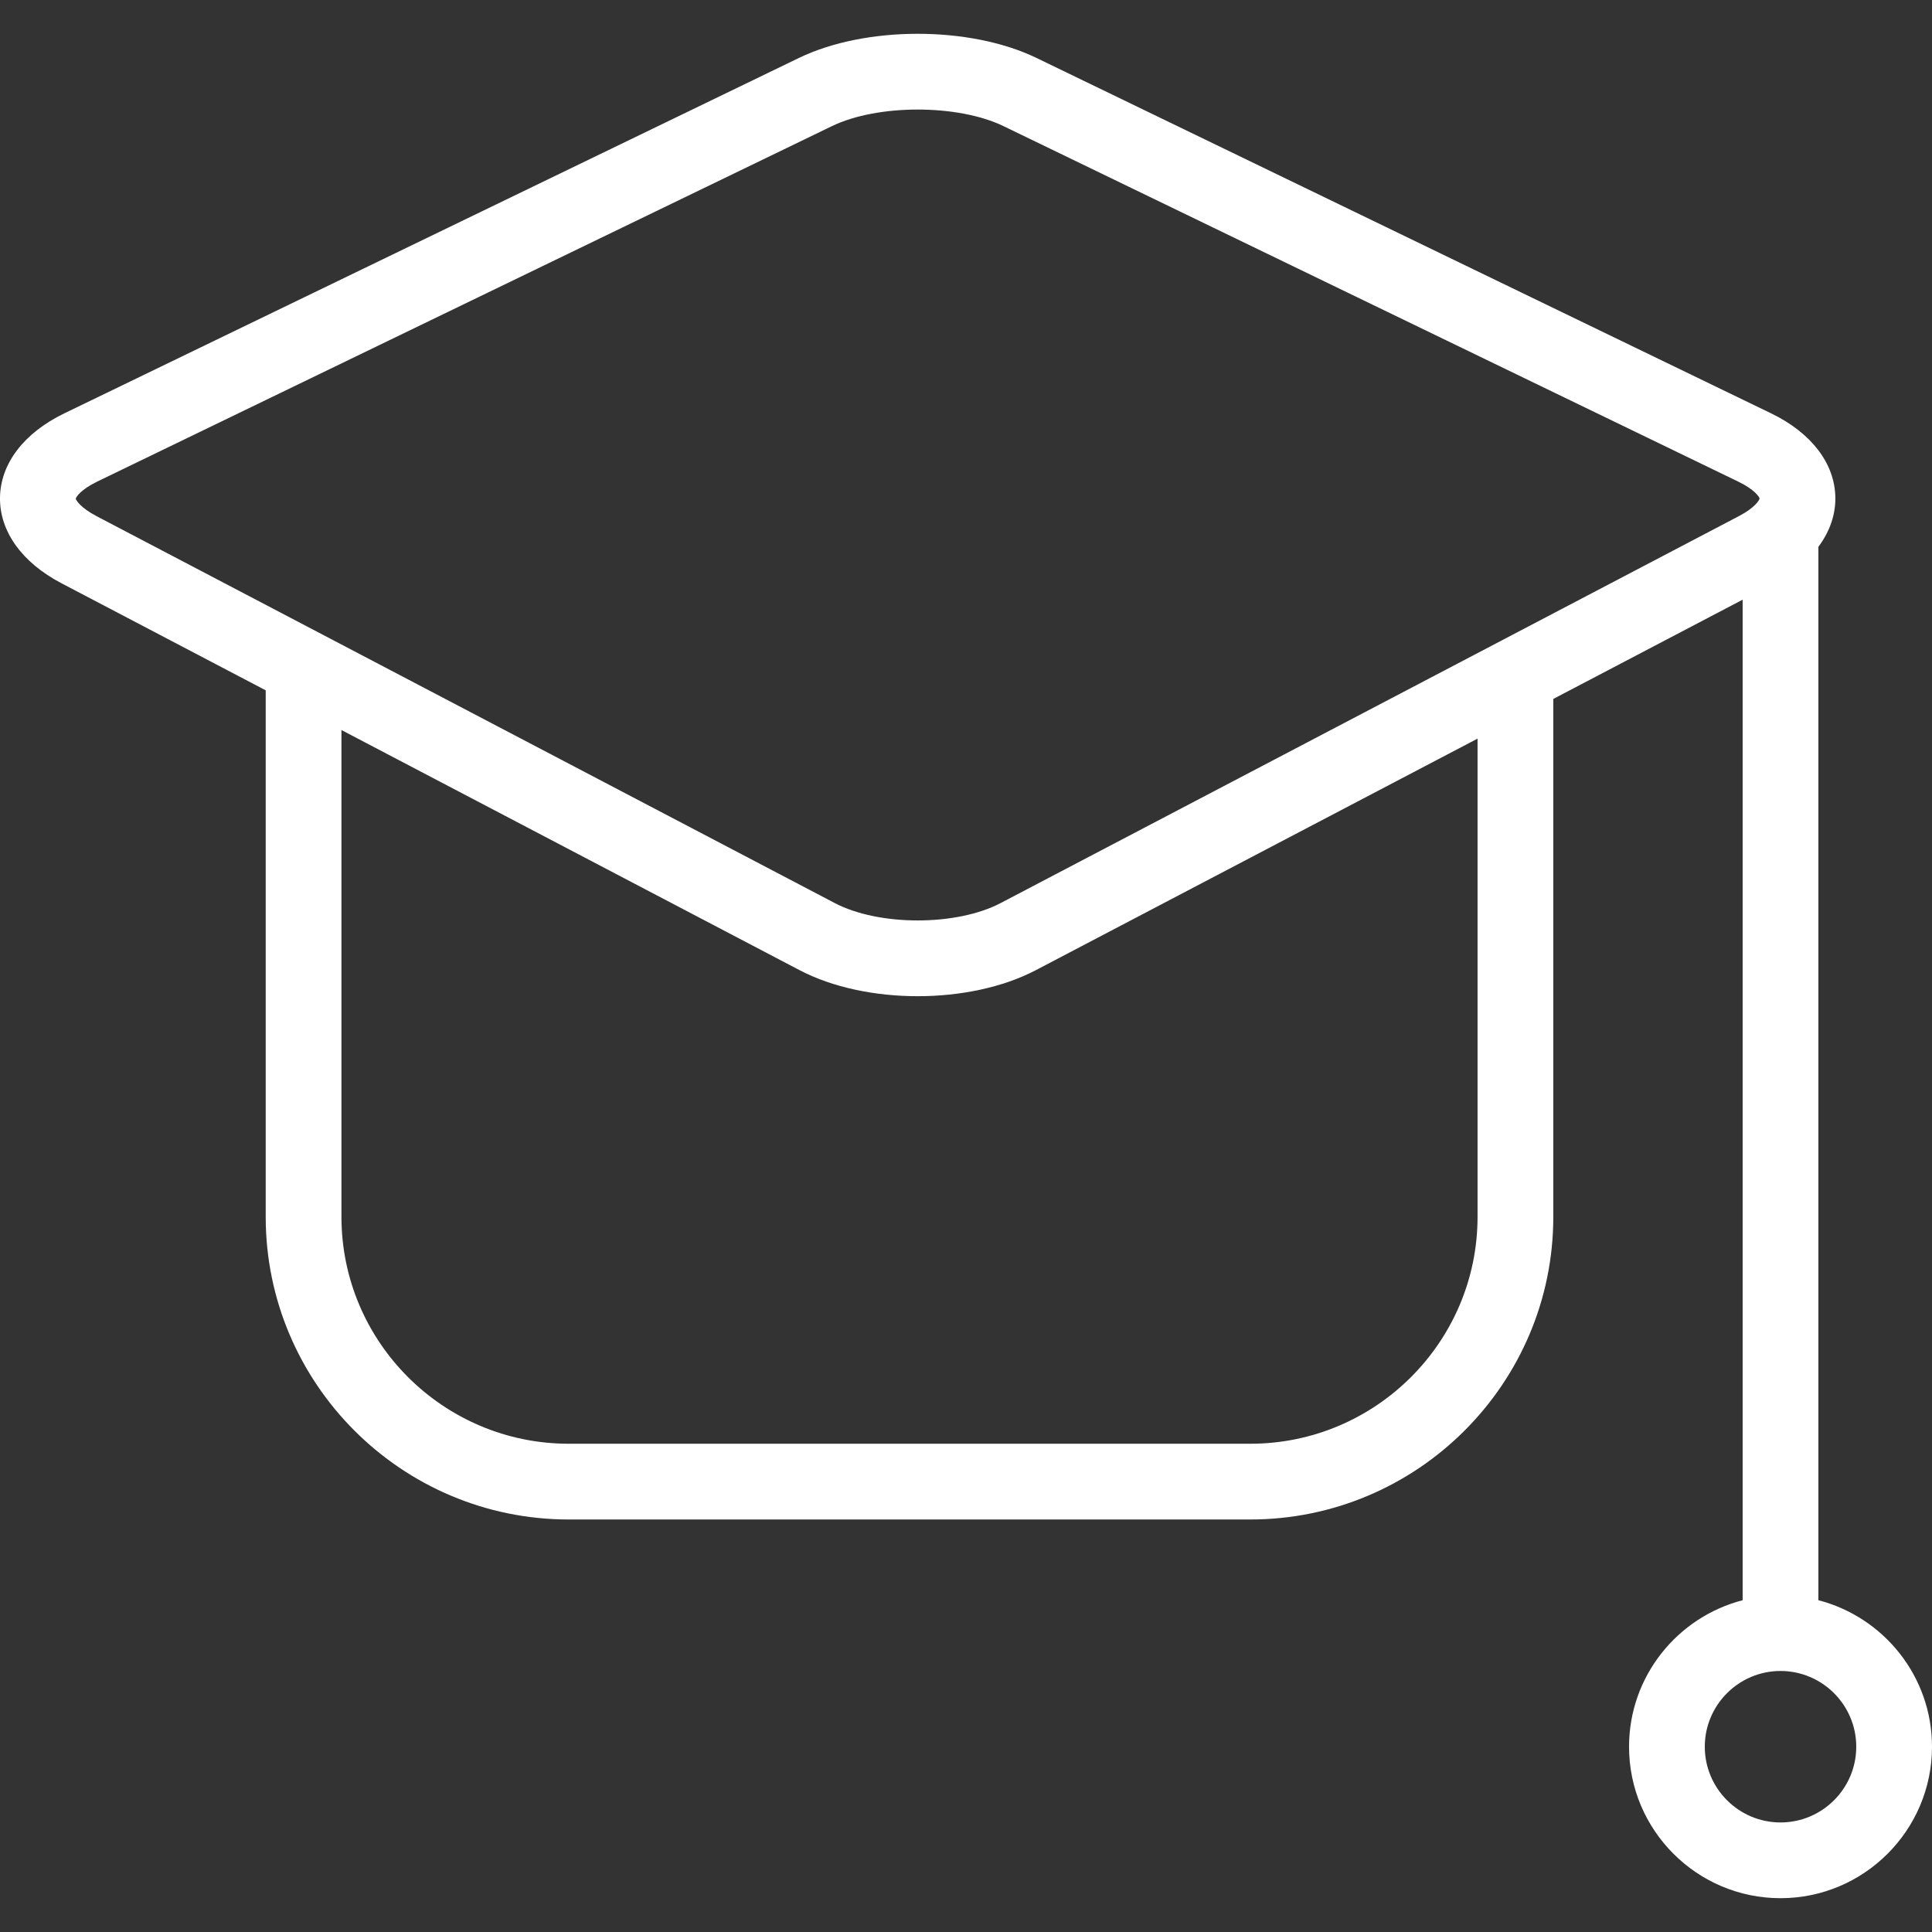 <svg width="68" height="68" viewBox="0 0 68 68" fill="none" xmlns="http://www.w3.org/2000/svg">
<rect x="0" y="0" width="68" height="68" fill="#333333" stroke="none"/>
<g clip-path="url(#clip0_1049_1688)">
<path d="M64.001 56.322V19.247C64.397 18.716 64.608 18.124 64.598 17.505C64.579 16.313 63.756 15.236 62.34 14.55L36.482 2.04C34.137 0.906 30.463 0.906 28.119 2.04L2.261 14.55C0.844 15.236 0.02 16.314 0 17.506C-0.019 18.697 0.769 19.798 2.16 20.527L9.352 24.297V42.828C9.352 48.702 14.137 53.481 20.019 53.481H44.004C49.886 53.481 54.671 48.702 54.671 42.828V24.6L61.335 21.107V56.322C59.04 56.917 57.337 59 57.337 61.479C57.337 64.418 59.728 66.81 62.668 66.81C65.608 66.81 68 64.418 68 61.479C68 59 66.297 56.917 64.001 56.322ZM52.005 42.828C52.005 47.232 48.416 50.815 44.004 50.815H20.019C15.607 50.815 12.018 47.232 12.018 42.828V25.695L28.143 34.147C29.309 34.757 30.805 35.063 32.3 35.063C33.796 35.063 35.291 34.757 36.457 34.147L52.005 25.997V42.828ZM61.203 18.166L35.219 31.785C33.664 32.601 30.936 32.6 29.381 31.785L3.397 18.166C2.824 17.866 2.674 17.599 2.666 17.553C2.676 17.498 2.834 17.235 3.422 16.95L29.28 4.44C30.889 3.661 33.712 3.661 35.321 4.44L61.178 16.95C61.766 17.234 61.923 17.497 61.932 17.544C61.925 17.599 61.777 17.866 61.203 18.166ZM62.668 64.144C61.199 64.144 60.003 62.949 60.003 61.479C60.003 60.009 61.199 58.813 62.668 58.813C64.138 58.813 65.334 60.009 65.334 61.479C65.334 62.949 64.138 64.144 62.668 64.144Z" fill="white"/>
</g>
<defs>
<clipPath id="clip0_1049_1688">
<rect width="68" height="68" fill="white"/>
</clipPath>
</defs>
</svg>
